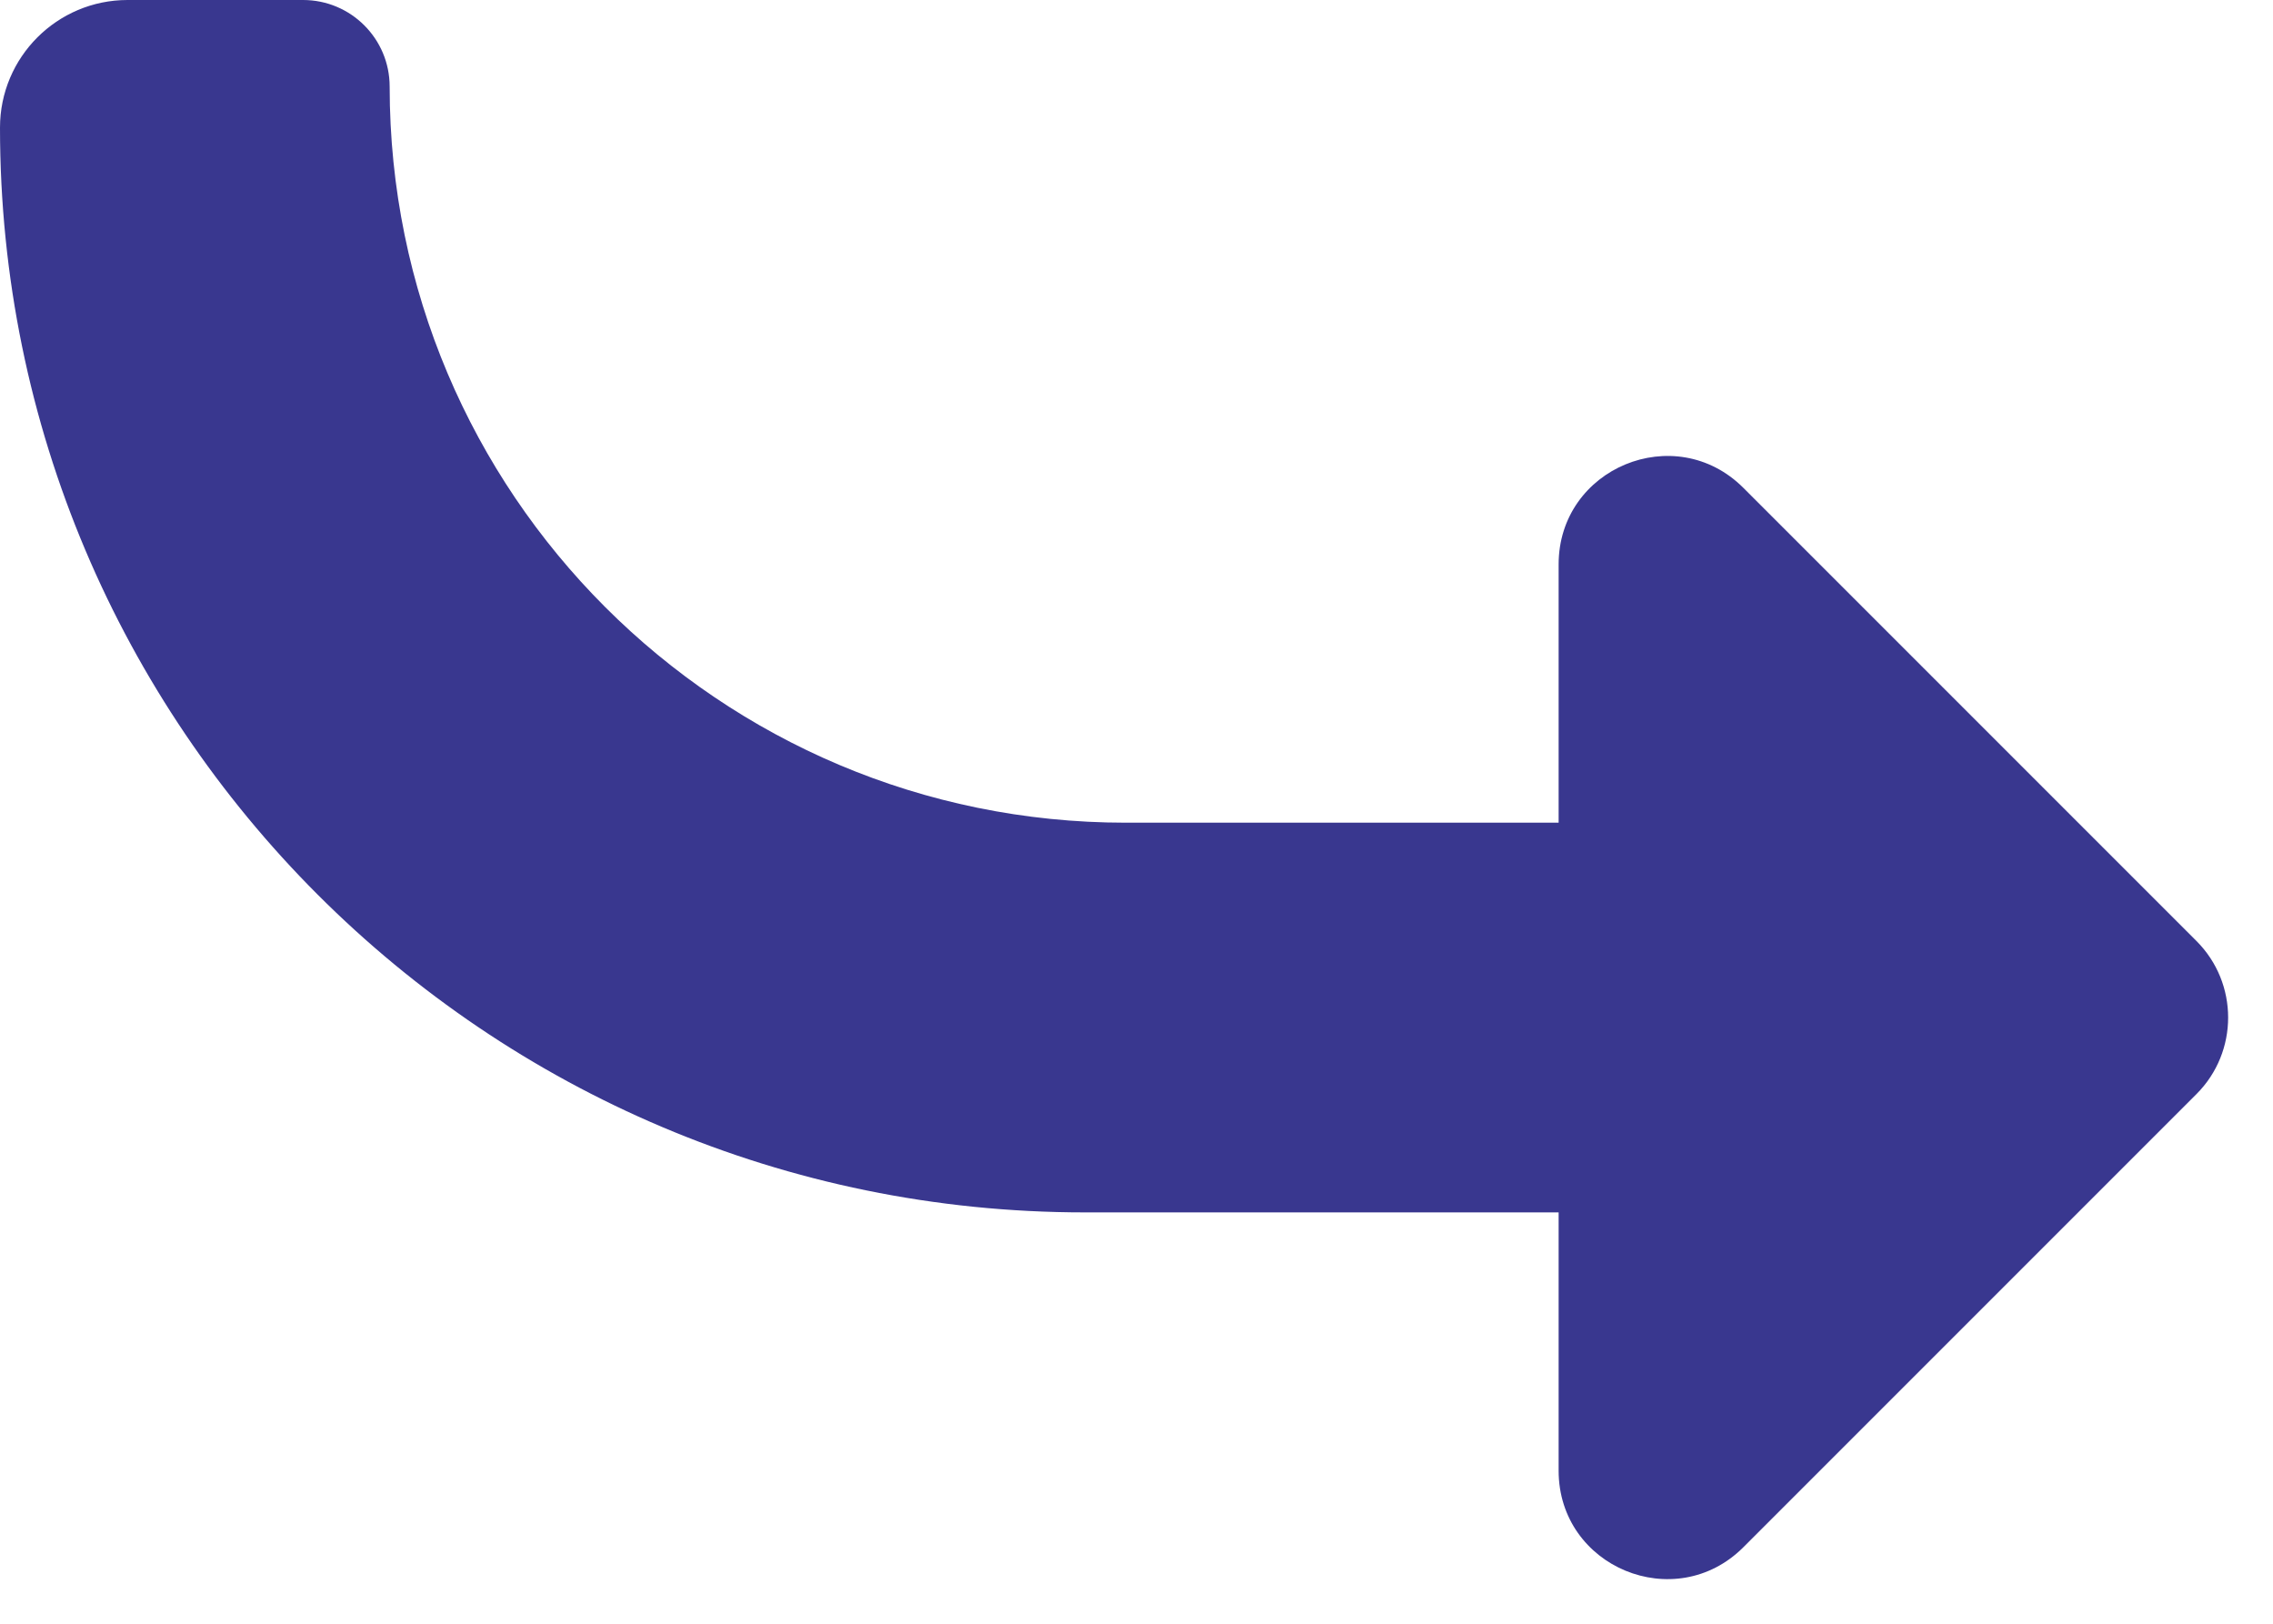 <svg width="21" height="15" viewBox="0 0 21 15" fill="none" xmlns="http://www.w3.org/2000/svg">
<path d="M2.8 0H1.179C0.528 0 0 0.528 0 1.179C0 6.713 4.487 11.2 10.021 11.2H14.4V13.586C14.4 14.477 15.477 14.923 16.107 14.293L20.293 10.107C20.683 9.717 20.683 9.083 20.293 8.693L16.107 4.507C15.477 3.877 14.4 4.323 14.4 5.214V7.6H10.4C6.644 7.6 3.6 4.556 3.6 0.8C3.6 0.358 3.242 0 2.8 0Z" fill="#39378F"/>
</svg>
